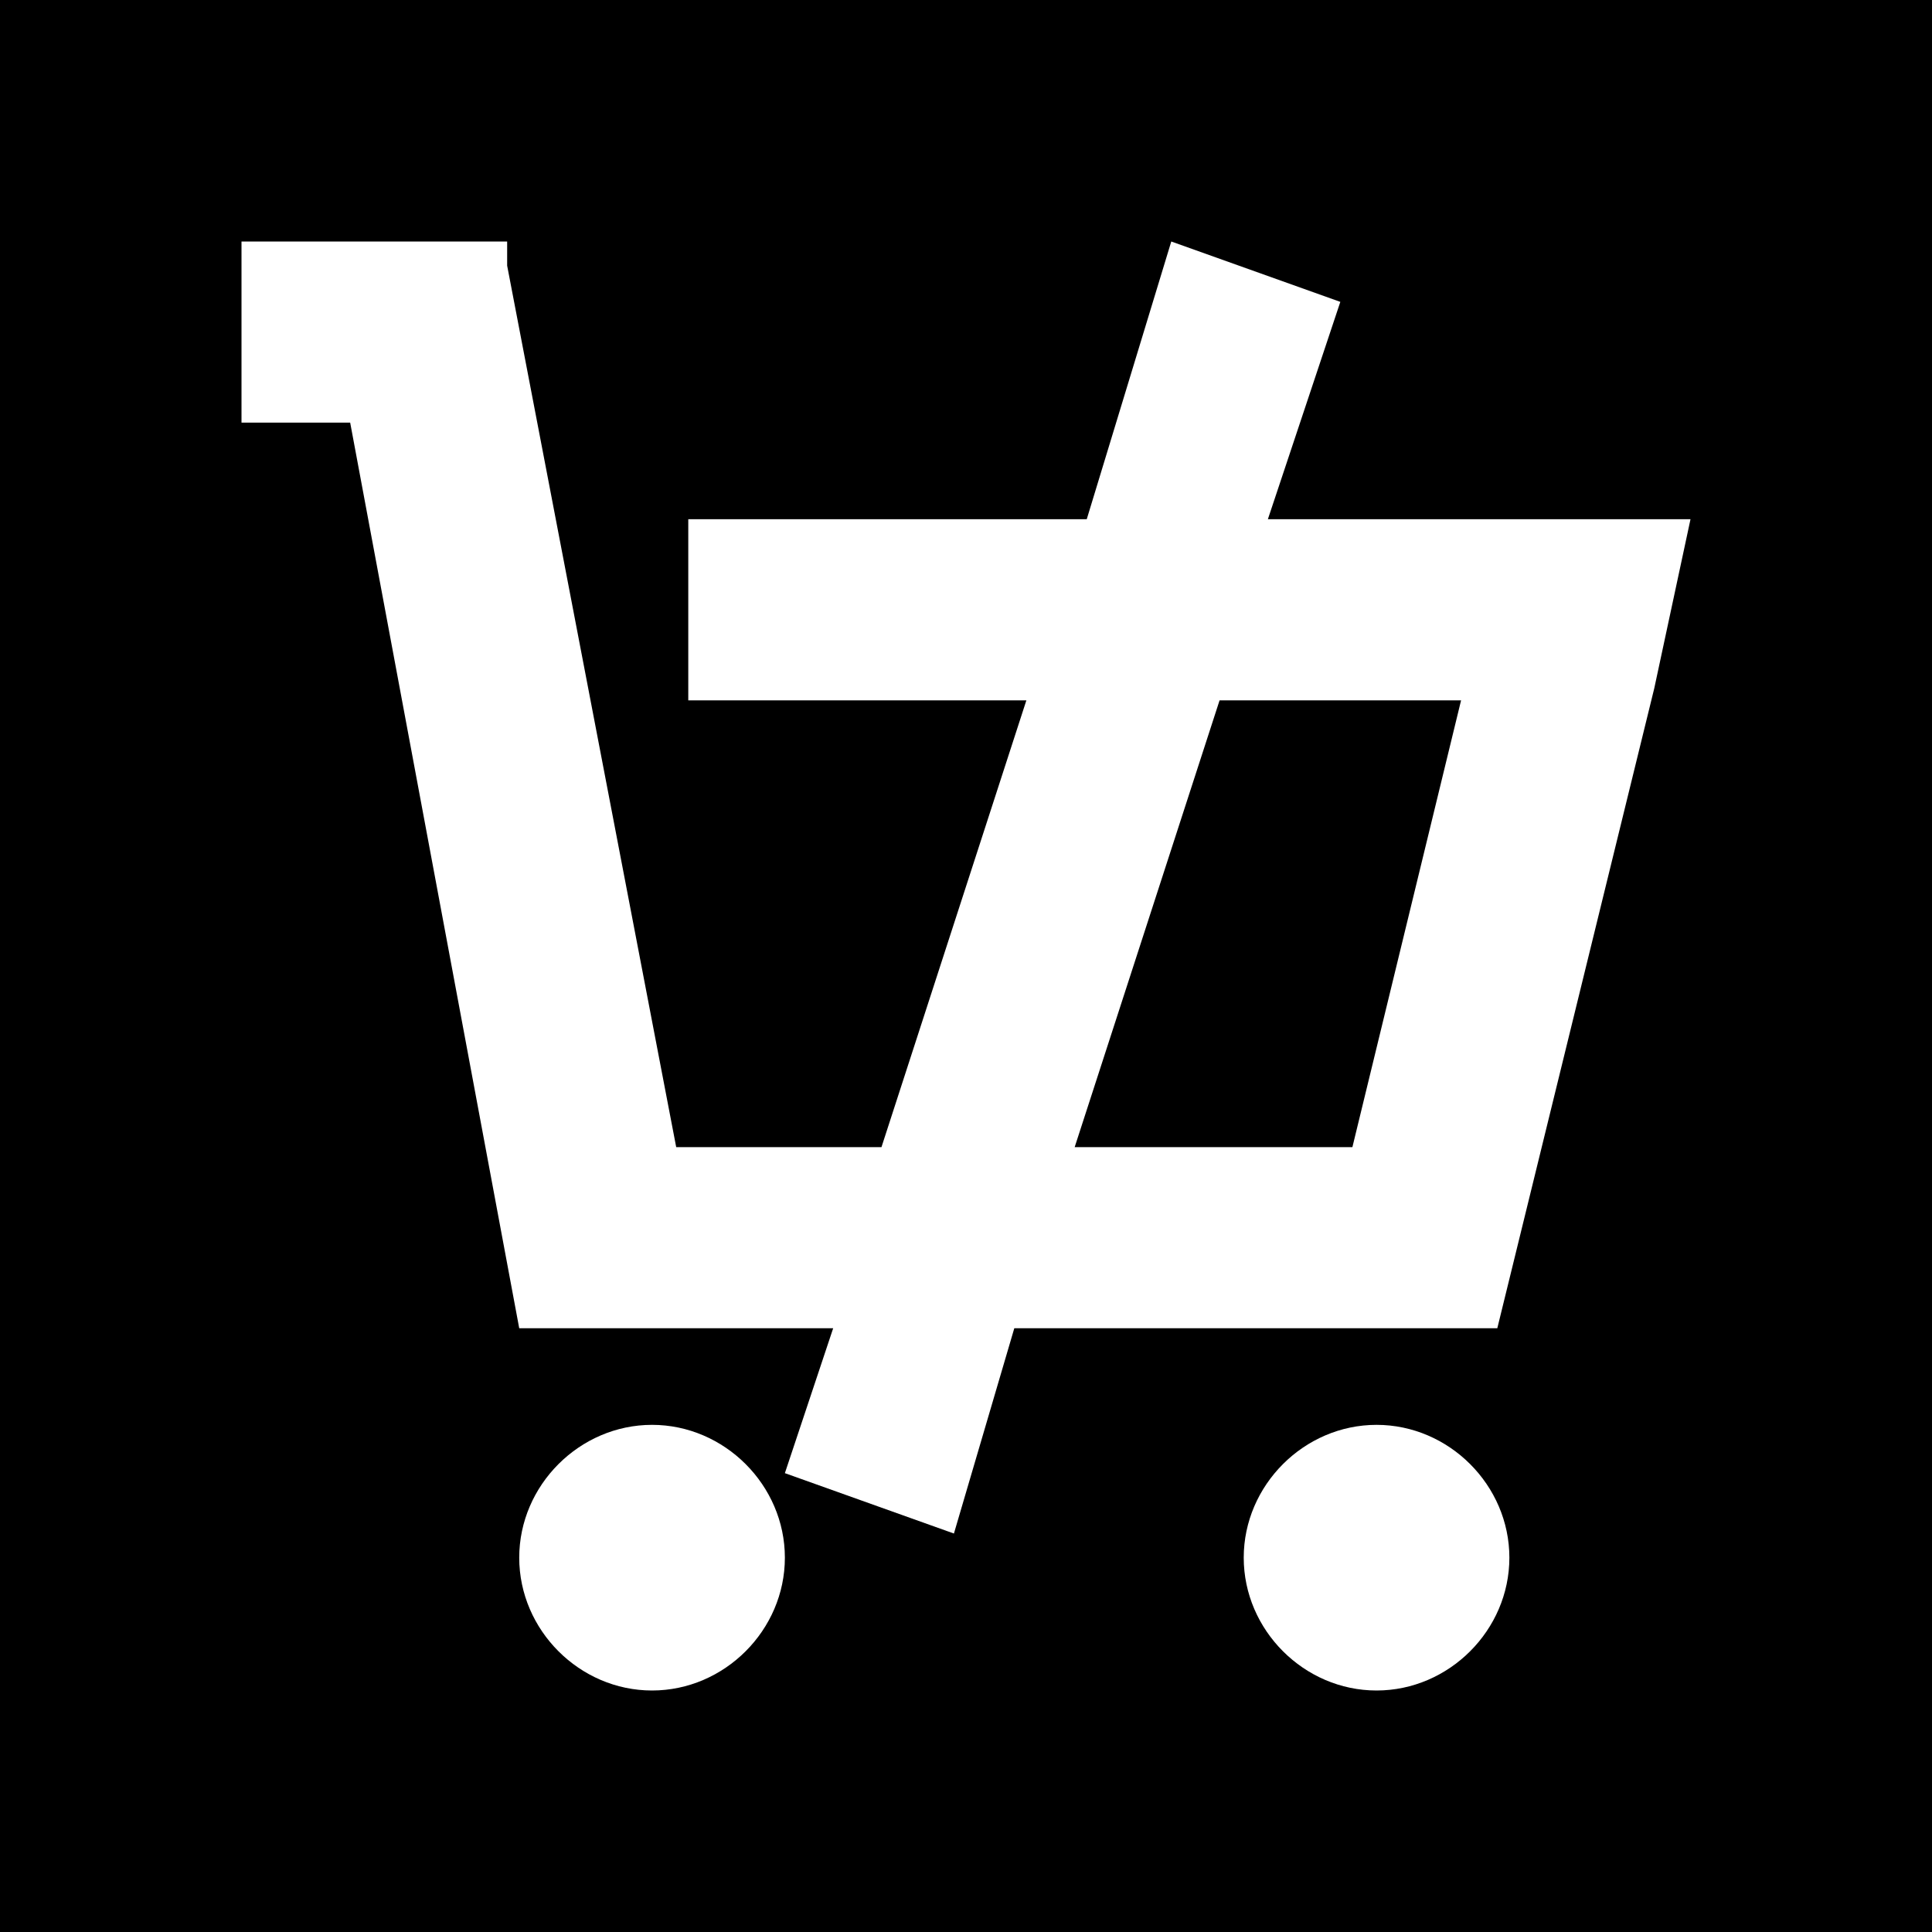 <!-- Generated by IcoMoon.io -->
<svg version="1.1" xmlns="http://www.w3.org/2000/svg" width="32" height="32" viewBox="0 0 32 32">
<path d="M20.2 11.6l-2.4 7.4h4.6l1.8-7.4h-2.2zM0 0v32h32v-32h-32zM10.8 28c-1.2 0-2.2-1-2.2-2.2s1-2.2 2.2-2.2c1.2 0 2.2 1 2.2 2.2s-1 2.2-2.2 2.2zM22.8 28c-1.2 0-2.2-1-2.2-2.2s1-2.2 2.2-2.2 2.2 1 2.2 2.2c0 1.2-1 2.2-2.2 2.2zM27.4 11.4l-2.6 10.6h-8l-1 3.4-2.8-1 0.8-2.4h-5.2l-2.8-15h-1.8v-3h4.4v0.4l2.8 14.6h3.4l2.4-7.4h-5.6v-3h6.6l1.4-4.6 2.8 1-1.2 3.6h7l-0.6 2.8z"></path>
</svg>
